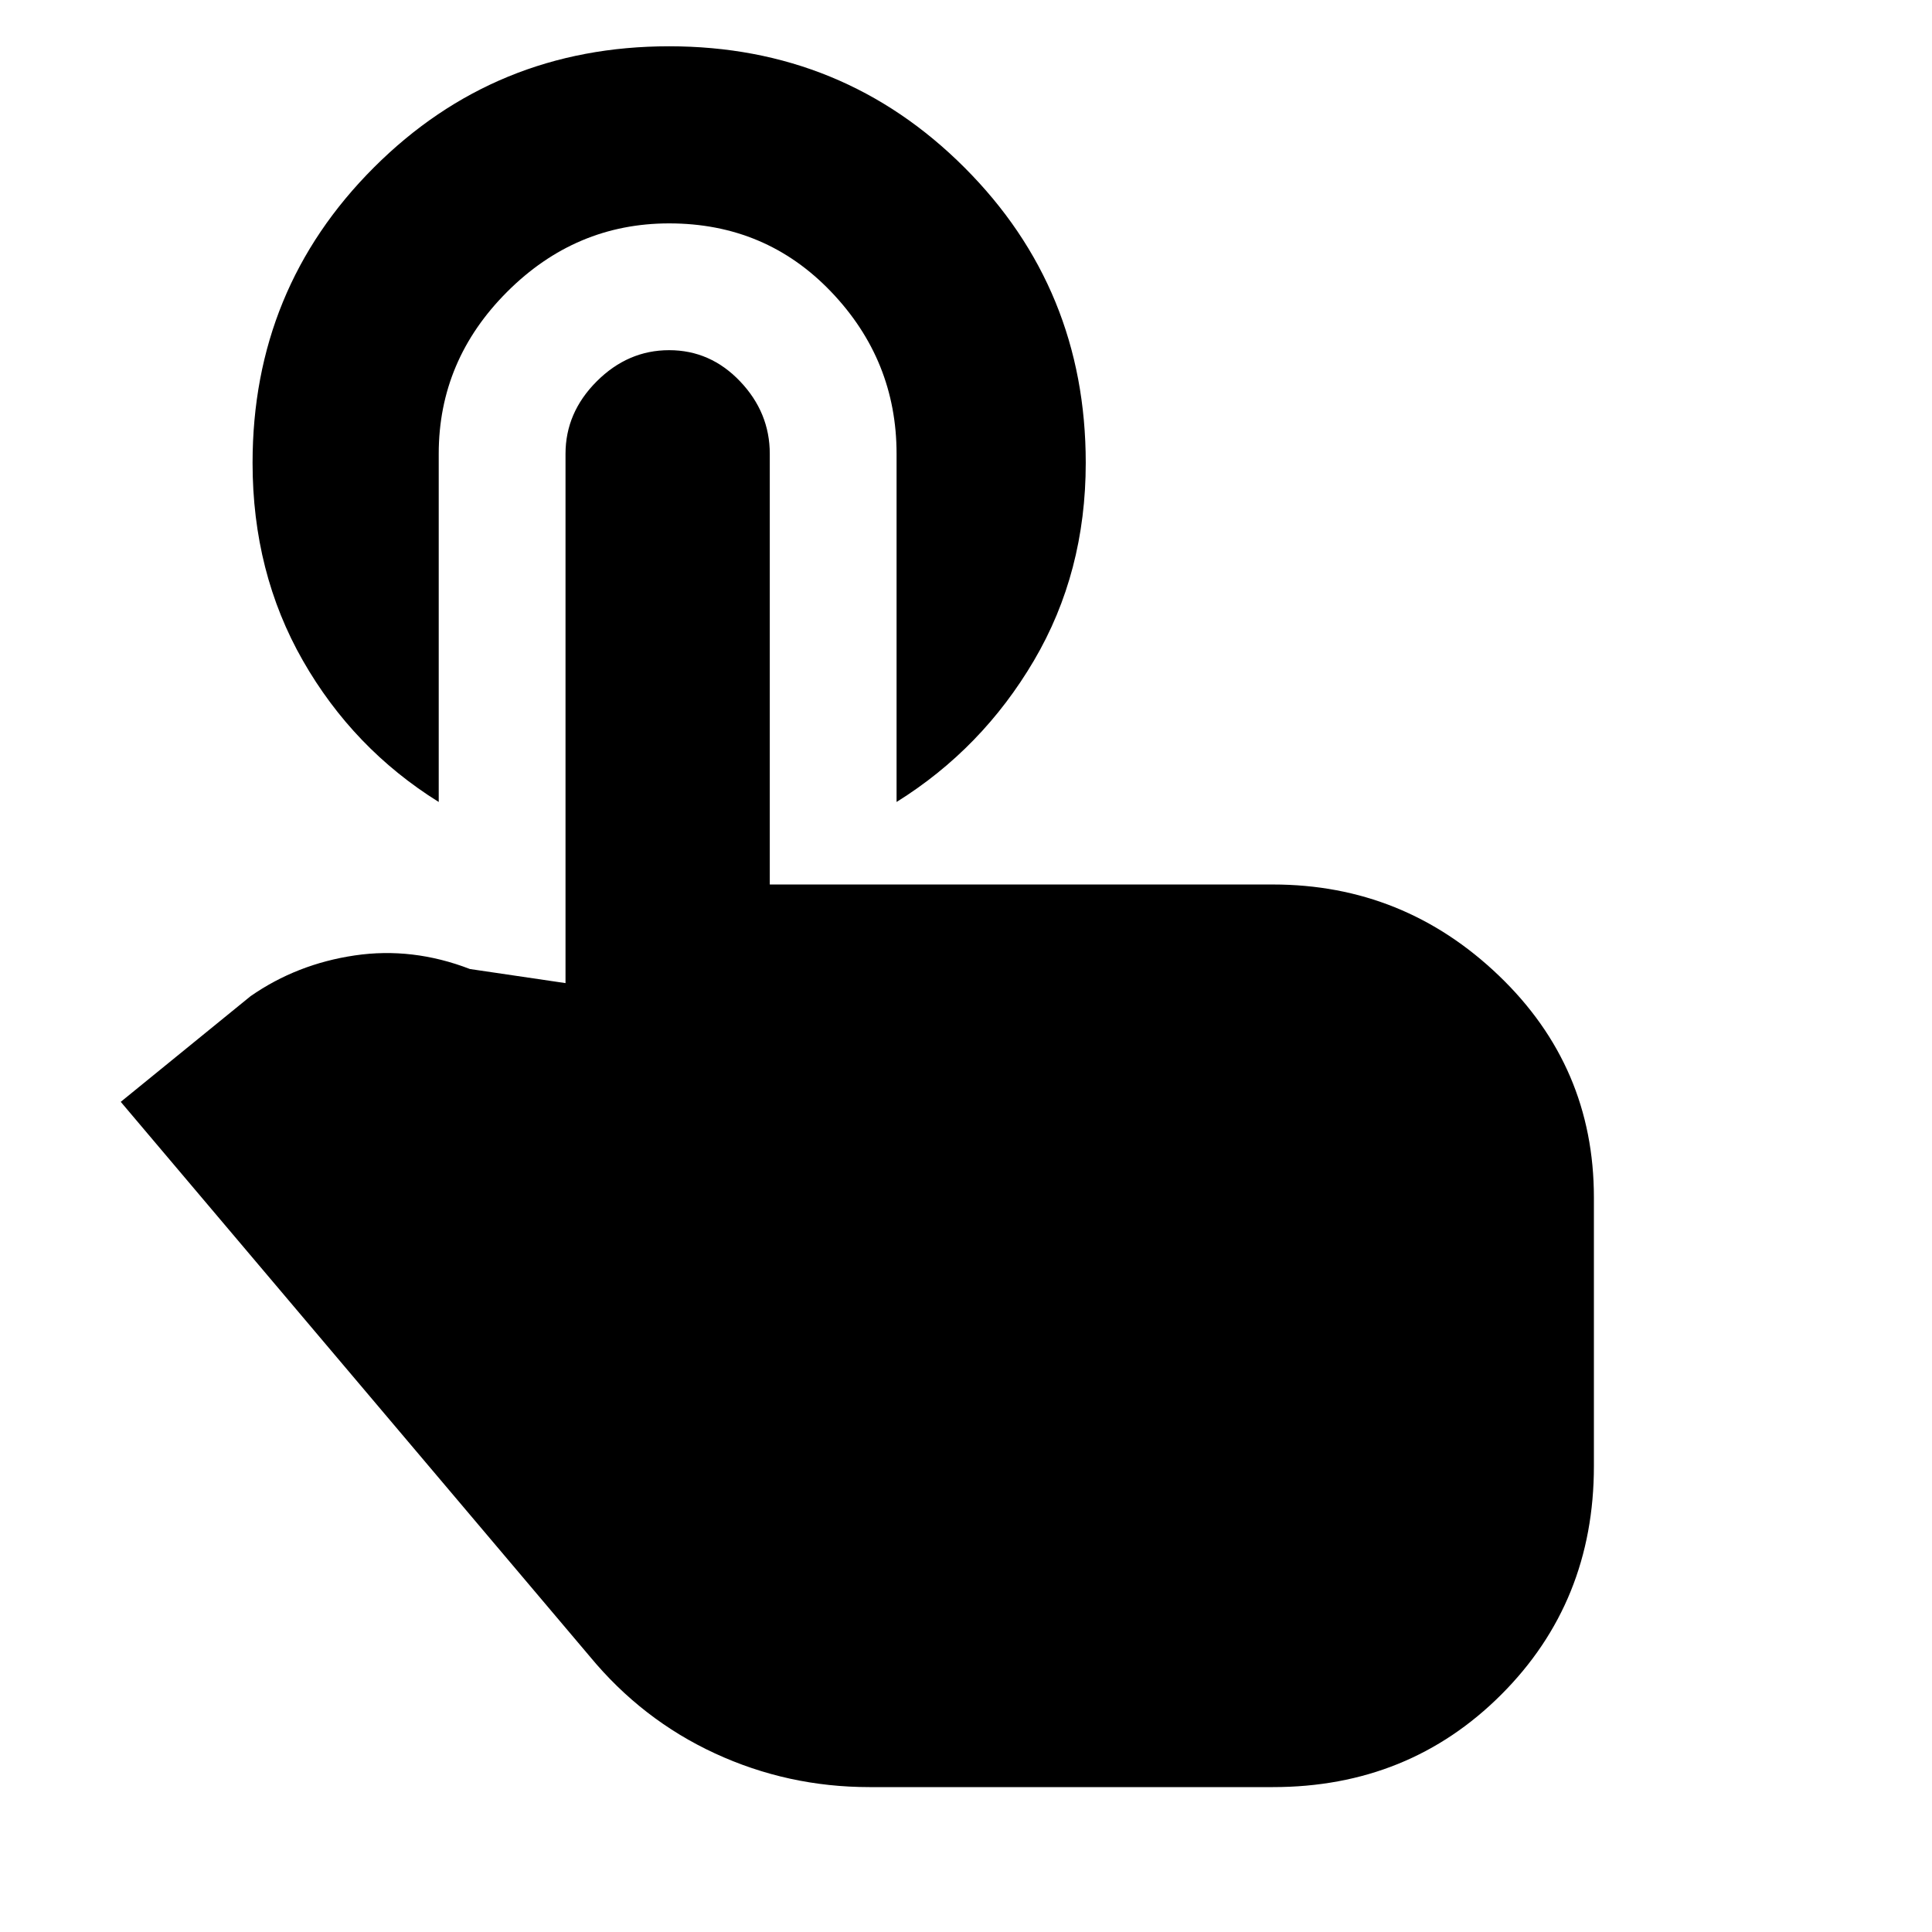 <svg xmlns="http://www.w3.org/2000/svg" height="20" viewBox="0 -960 960 960" width="20"><path d="M432-72q-40.5 0-76.75-16.75T293-137L60-412.5l64.5-52.5q23-16 51.75-20.25t57.25 6.75l47.5 7v-263q0-20.5 15.5-36t36-15.5q20.5 0 35.25 15.5t14.75 36v214h250q65 0 112.25 45.25T792-365v133.5q0 67.5-46 113.5T632.5-72H432ZM218-734.5v173q-42.5-26.5-67.5-70.25t-25-98.25q0-86.5 60.25-146.75T332.5-937q86.5 0 146.75 60.25T539.5-730q0 54.5-25.75 98.25T445.5-561.5v-173q0-46.5-32.5-80.5t-80.5-34q-46.5 0-80.5 34t-34 80.5Z"/></svg>